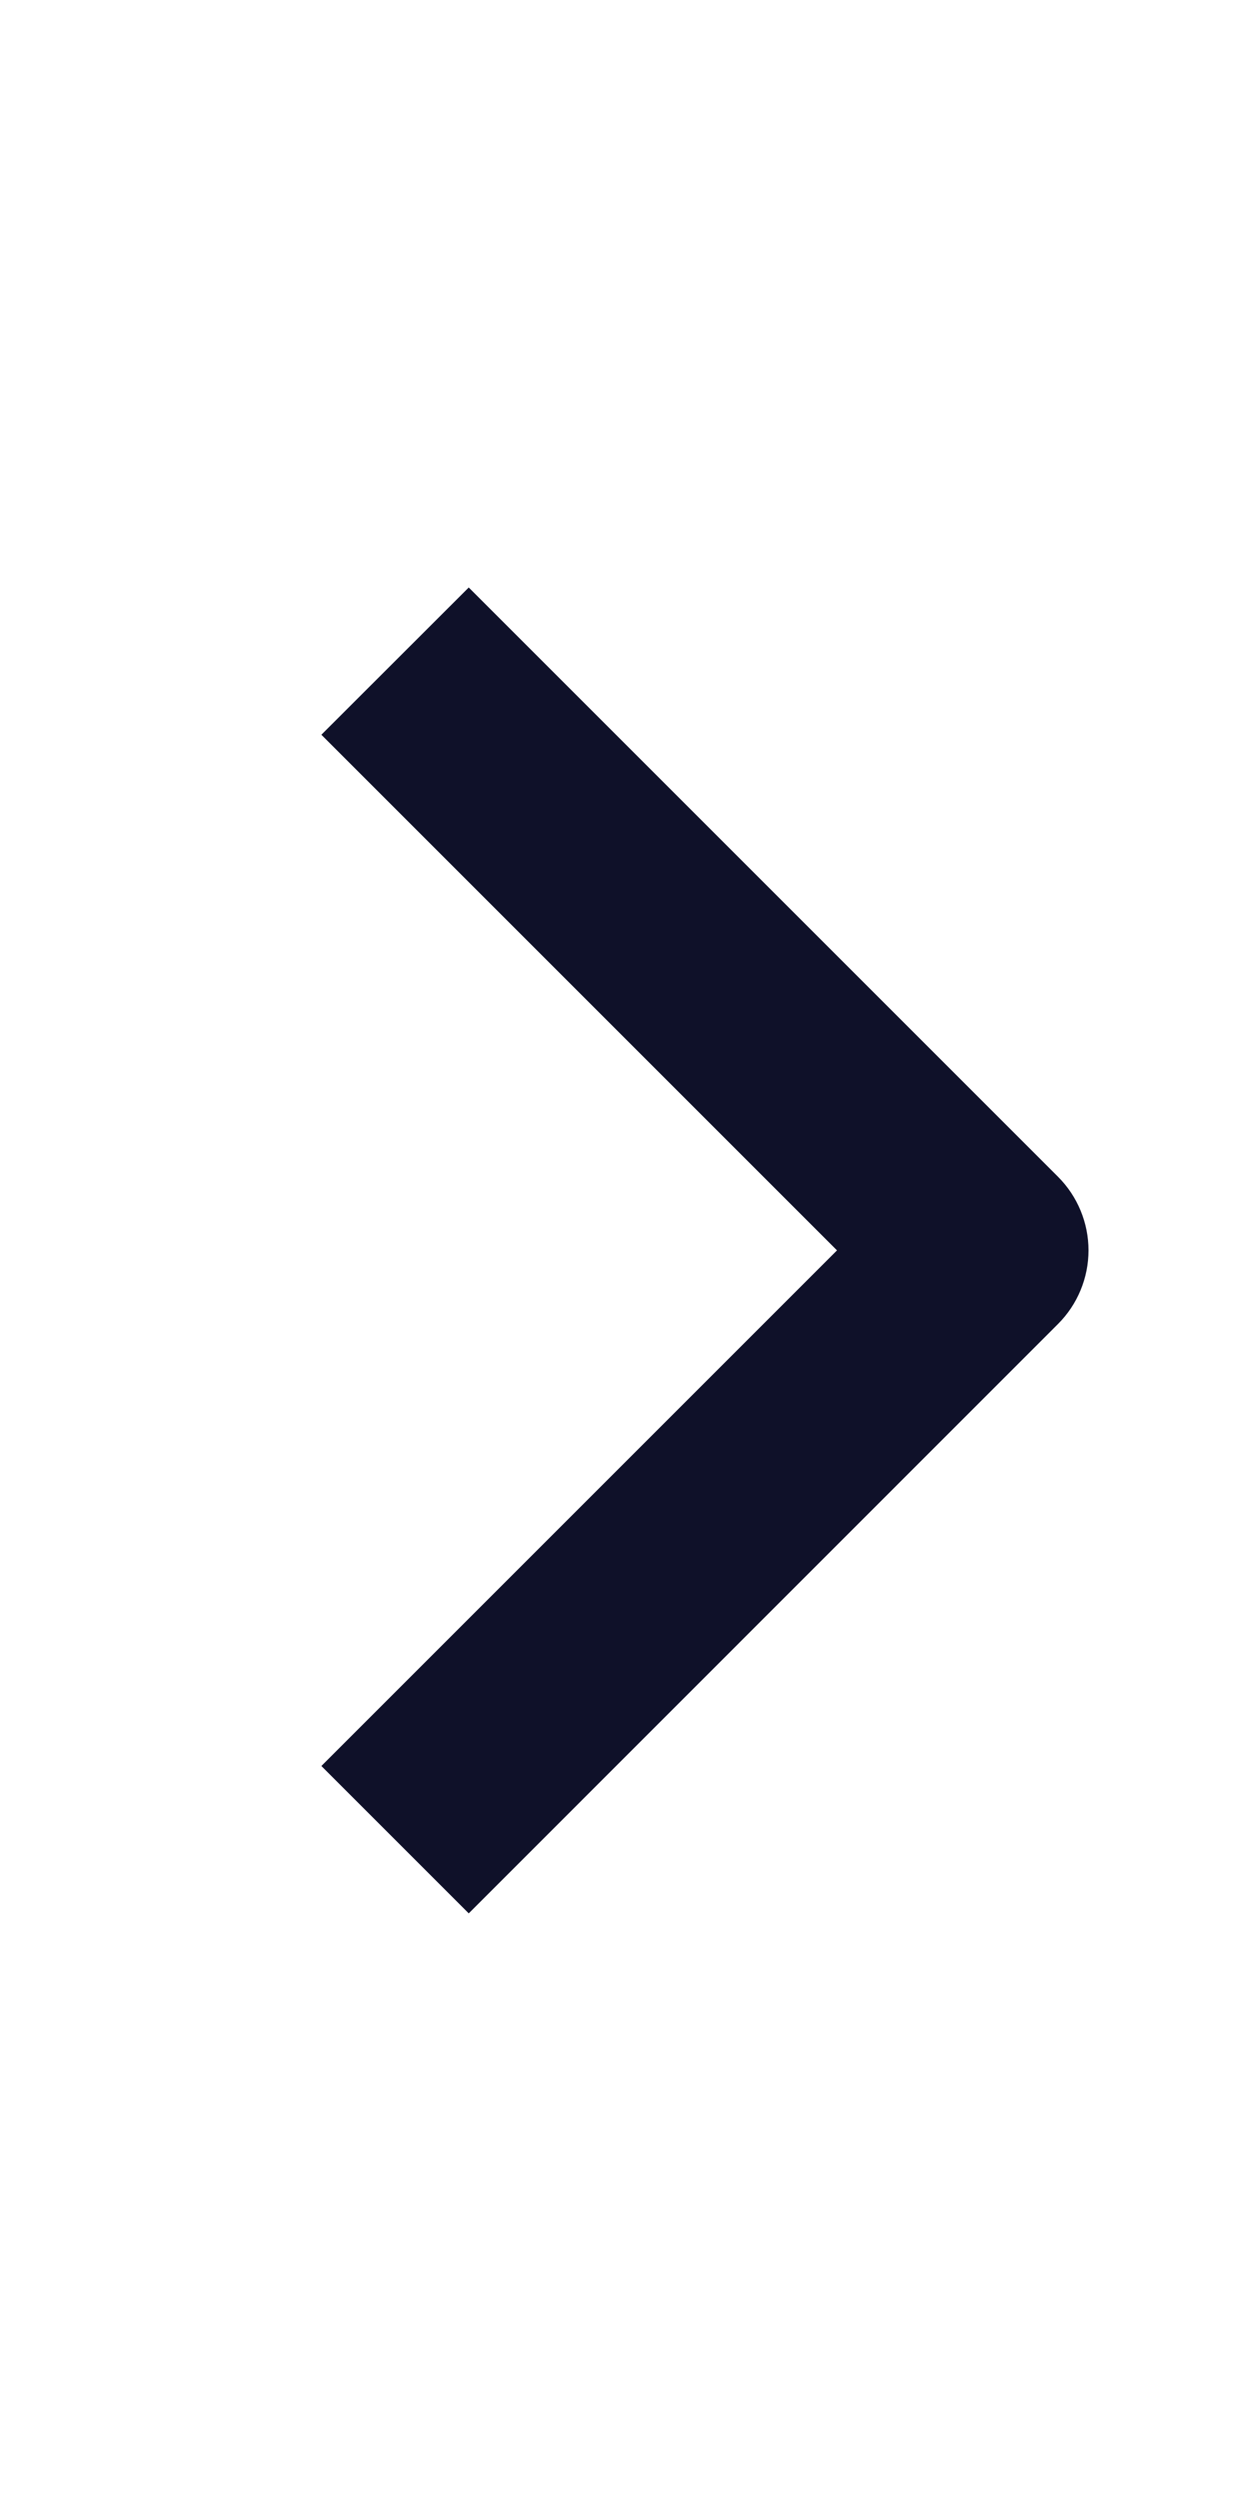 <svg width="10" height="20" viewBox="0 0 10 20" fill="none" xmlns="http://www.w3.org/2000/svg">
<path fill-rule="evenodd" clip-rule="evenodd" d="M8.464 10.592L3.75 15.307L2.571 14.128L6.696 10.003L2.571 5.878L3.75 4.7L8.464 9.414C8.62 9.57 8.708 9.782 8.708 10.003C8.708 10.224 8.62 10.436 8.464 10.592Z" fill="#0F1129"/>
</svg>
